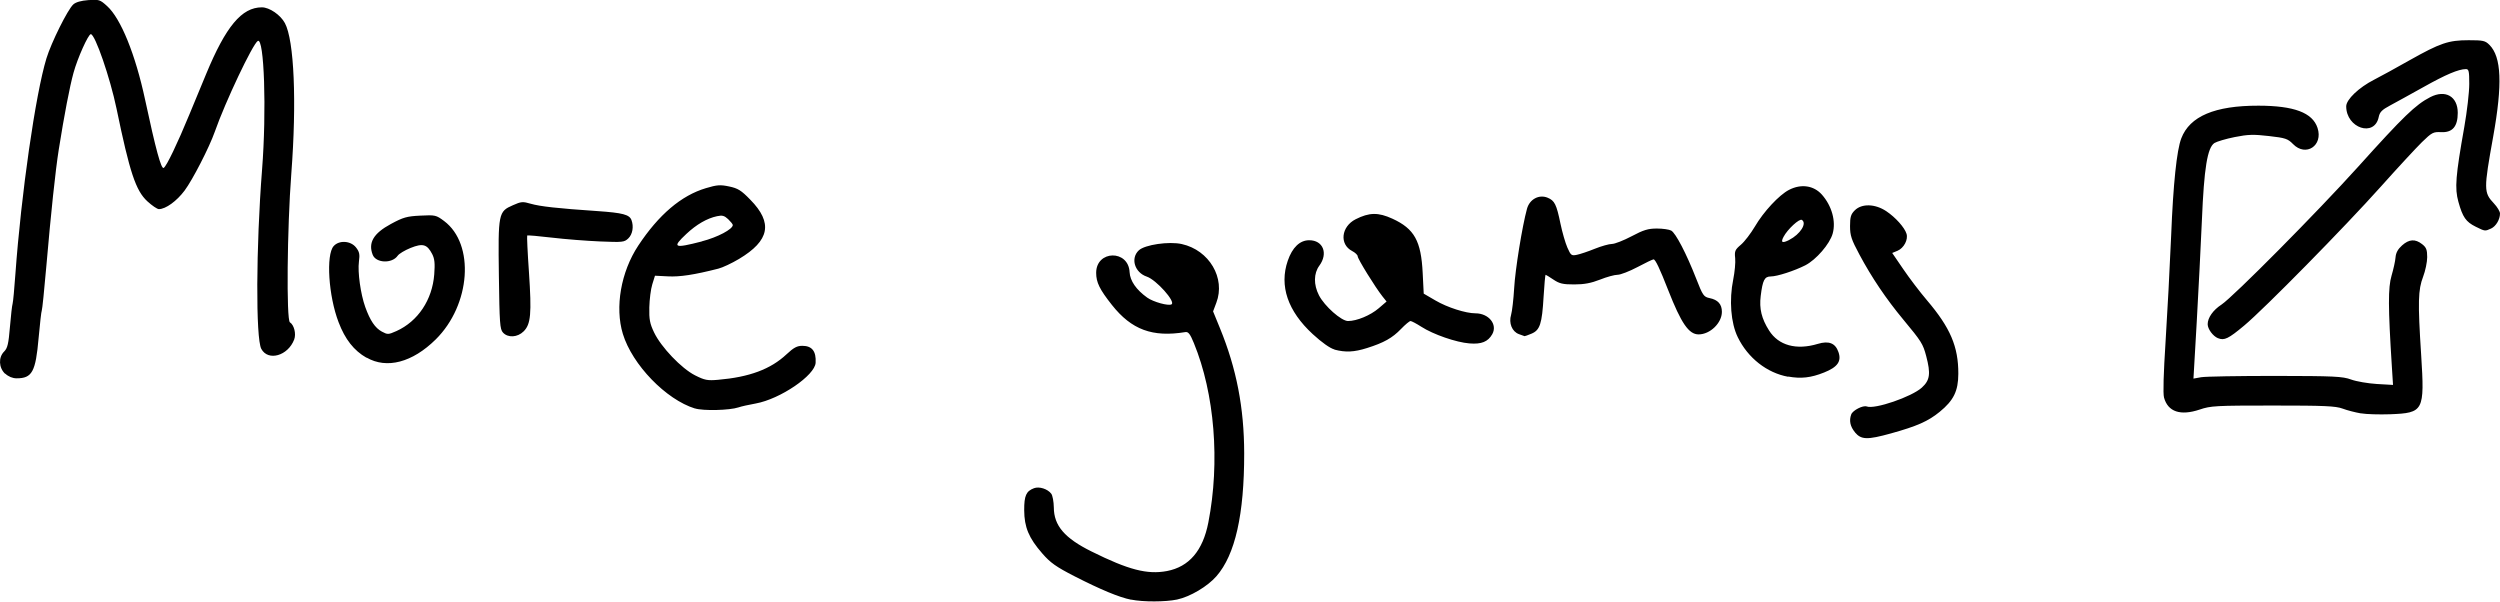 <?xml version="1.0" encoding="UTF-8" standalone="no"?>
<!-- Created with Inkscape (http://www.inkscape.org/) -->

<svg
   width="26.921mm"
   height="6.478mm"
   viewBox="0 0 26.921 6.478"
   version="1.1"
   id="svg5"
   inkscape:version="1.1.1 (3bf5ae0d25, 2021-09-20)"
   sodipodi:docname="more-games.svg"
   xmlns:inkscape="http://www.inkscape.org/namespaces/inkscape"
   xmlns:sodipodi="http://sodipodi.sourceforge.net/DTD/sodipodi-0.dtd"
   xmlns="http://www.w3.org/2000/svg"
   xmlns:svg="http://www.w3.org/2000/svg">
  <sodipodi:namedview
     id="namedview7"
     pagecolor="#ffffff"
     bordercolor="#666666"
     borderopacity="1.0"
     inkscape:pageshadow="2"
     inkscape:pageopacity="0.0"
     inkscape:pagecheckerboard="0"
     inkscape:document-units="mm"
     showgrid="false"
     fit-margin-top="0"
     fit-margin-left="0"
     fit-margin-right="0"
     fit-margin-bottom="0"
     inkscape:zoom="0.71446409"
     inkscape:cx="132.9668"
     inkscape:cy="88.877805"
     inkscape:window-width="1920"
     inkscape:window-height="991"
     inkscape:window-x="-9"
     inkscape:window-y="-9"
     inkscape:window-maximized="1"
     inkscape:current-layer="layer1" />
  <defs
     id="defs2" />
  <g
     inkscape:label="Capa 1"
     inkscape:groupmode="layer"
     id="layer1"
     transform="translate(-51.296,-63.786)">
    <path
       style="fill:#000000;stroke-width:0.021"
       d="m 63.477,70.244 c -0.128,-0.025 -0.329,-0.109 -0.609,-0.252 -0.201,-0.103 -0.261,-0.146 -0.348,-0.246 -0.146,-0.167 -0.194,-0.283 -0.195,-0.466 -5.28e-4,-0.157 0.021,-0.205 0.106,-0.237 0.056,-0.021 0.146,0.008 0.185,0.059 0.015,0.019 0.027,0.087 0.028,0.149 0.001,0.195 0.116,0.33 0.405,0.473 0.4,0.199 0.602,0.251 0.814,0.211 0.238,-0.046 0.386,-0.219 0.445,-0.523 0.127,-0.651 0.068,-1.387 -0.156,-1.932 -0.04,-0.098 -0.06,-0.123 -0.091,-0.118 -0.355,0.058 -0.58,-0.025 -0.792,-0.293 -0.132,-0.167 -0.169,-0.242 -0.169,-0.345 0,-0.245 0.348,-0.252 0.36,-0.007 0.005,0.093 0.071,0.189 0.19,0.274 0.066,0.047 0.229,0.092 0.262,0.072 0.046,-0.028 -0.165,-0.264 -0.266,-0.298 -0.132,-0.044 -0.179,-0.198 -0.086,-0.284 0.065,-0.06 0.324,-0.098 0.462,-0.067 0.296,0.066 0.473,0.367 0.372,0.632 l -0.035,0.093 0.074,0.181 c 0.179,0.437 0.26,0.858 0.261,1.347 6.87e-4,0.659 -0.097,1.093 -0.299,1.324 -0.096,0.11 -0.283,0.221 -0.424,0.251 -0.123,0.026 -0.364,0.027 -0.495,7.54e-4 z m 7.795,-1.802 c -0.053,-0.063 -0.066,-0.128 -0.041,-0.194 0.017,-0.044 0.127,-0.1 0.167,-0.085 0.086,0.033 0.484,-0.104 0.593,-0.203 0.088,-0.08 0.097,-0.15 0.047,-0.34 -0.035,-0.132 -0.051,-0.157 -0.246,-0.392 -0.186,-0.224 -0.341,-0.454 -0.473,-0.701 -0.087,-0.162 -0.101,-0.205 -0.101,-0.307 0,-0.098 0.009,-0.127 0.051,-0.169 0.075,-0.075 0.219,-0.071 0.339,0.009 0.099,0.066 0.197,0.175 0.218,0.243 0.02,0.063 -0.028,0.154 -0.096,0.183 l -0.058,0.024 0.119,0.174 c 0.065,0.096 0.18,0.247 0.255,0.335 0.252,0.296 0.339,0.5 0.338,0.792 -5.28e-4,0.185 -0.05,0.287 -0.201,0.41 -0.125,0.102 -0.244,0.154 -0.524,0.232 -0.257,0.071 -0.32,0.069 -0.388,-0.011 z m 5.444,-0.205 c -0.057,-0.01 -0.144,-0.032 -0.194,-0.051 -0.076,-0.028 -0.198,-0.033 -0.751,-0.033 -0.613,0 -0.67,0.003 -0.787,0.043 -0.208,0.07 -0.343,0.025 -0.385,-0.129 -0.012,-0.044 -0.005,-0.263 0.017,-0.607 0.019,-0.296 0.046,-0.809 0.06,-1.139 0.022,-0.555 0.06,-0.917 0.109,-1.045 0.091,-0.238 0.361,-0.353 0.831,-0.352 0.383,5.26e-4 0.582,0.075 0.636,0.239 0.063,0.191 -0.126,0.316 -0.264,0.174 -0.056,-0.057 -0.081,-0.066 -0.259,-0.086 -0.166,-0.019 -0.223,-0.018 -0.369,0.011 -0.095,0.019 -0.192,0.048 -0.218,0.064 -0.076,0.05 -0.112,0.271 -0.135,0.83 -0.012,0.273 -0.037,0.769 -0.056,1.102 l -0.035,0.605 0.083,-0.015 c 0.046,-0.008 0.404,-0.014 0.797,-0.014 0.637,0.001 0.726,0.005 0.818,0.039 0.057,0.021 0.182,0.042 0.277,0.048 l 0.174,0.01 -0.013,-0.205 c -0.04,-0.63 -0.041,-0.844 -0.003,-0.971 0.02,-0.068 0.04,-0.157 0.043,-0.197 0.004,-0.05 0.026,-0.09 0.07,-0.129 0.076,-0.068 0.142,-0.072 0.216,-0.014 0.045,0.035 0.055,0.06 0.055,0.14 -7e-6,0.053 -0.02,0.148 -0.044,0.211 -0.054,0.141 -0.058,0.269 -0.021,0.842 0.038,0.605 0.028,0.625 -0.335,0.639 -0.116,0.004 -0.257,1.3e-5 -0.314,-0.01 z m -17.936,-0.052 c -0.312,-0.096 -0.676,-0.472 -0.777,-0.804 -0.087,-0.286 -0.021,-0.667 0.166,-0.95 0.22,-0.333 0.463,-0.54 0.729,-0.619 0.12,-0.036 0.155,-0.038 0.25,-0.018 0.094,0.02 0.129,0.041 0.227,0.142 0.246,0.25 0.21,0.441 -0.122,0.639 -0.077,0.046 -0.177,0.093 -0.222,0.104 -0.258,0.066 -0.415,0.09 -0.542,0.083 l -0.14,-0.007 -0.029,0.093 c -0.016,0.051 -0.03,0.163 -0.032,0.248 -0.003,0.129 0.006,0.175 0.051,0.269 0.075,0.158 0.295,0.389 0.442,0.463 0.103,0.052 0.134,0.058 0.246,0.048 0.339,-0.029 0.567,-0.114 0.739,-0.275 0.077,-0.072 0.113,-0.091 0.17,-0.091 0.104,0 0.15,0.058 0.143,0.182 -0.007,0.136 -0.381,0.391 -0.645,0.439 -0.074,0.013 -0.158,0.032 -0.186,0.042 -0.096,0.032 -0.379,0.039 -0.469,0.011 z m 0.073,-1.8 c 0.171,-0.044 0.334,-0.131 0.334,-0.176 0,-0.009 -0.023,-0.037 -0.05,-0.063 -0.041,-0.038 -0.063,-0.044 -0.119,-0.032 -0.109,0.023 -0.222,0.089 -0.331,0.191 -0.158,0.148 -0.136,0.159 0.166,0.081 z m -7.501,1.427 c -0.07,-0.065 -0.075,-0.178 -0.011,-0.241 0.036,-0.036 0.047,-0.083 0.062,-0.264 0.01,-0.121 0.023,-0.235 0.029,-0.252 0.005,-0.017 0.019,-0.162 0.03,-0.321 0.062,-0.857 0.216,-1.932 0.334,-2.319 0.052,-0.171 0.229,-0.526 0.289,-0.581 0.027,-0.025 0.084,-0.041 0.163,-0.047 0.115,-0.008 0.125,-0.005 0.202,0.065 0.147,0.133 0.304,0.52 0.408,1.005 0.116,0.541 0.174,0.754 0.201,0.737 0.031,-0.019 0.147,-0.261 0.278,-0.579 0.066,-0.159 0.146,-0.353 0.178,-0.43 0.213,-0.515 0.384,-0.72 0.601,-0.72 0.082,0 0.201,0.082 0.248,0.17 0.1,0.186 0.128,0.847 0.069,1.621 -0.045,0.588 -0.054,1.577 -0.015,1.601 0.045,0.028 0.069,0.124 0.046,0.185 -0.067,0.176 -0.281,0.237 -0.354,0.101 -0.061,-0.112 -0.057,-1.097 0.008,-1.929 0.05,-0.638 0.023,-1.43 -0.046,-1.387 -0.055,0.034 -0.349,0.653 -0.463,0.978 -0.059,0.168 -0.239,0.518 -0.325,0.633 -0.085,0.114 -0.204,0.2 -0.277,0.2 -0.018,0 -0.074,-0.038 -0.124,-0.084 -0.125,-0.115 -0.19,-0.311 -0.332,-0.998 -0.069,-0.332 -0.231,-0.802 -0.277,-0.802 -0.027,0 -0.143,0.258 -0.186,0.415 -0.041,0.148 -0.1,0.455 -0.159,0.827 -0.036,0.227 -0.084,0.68 -0.134,1.258 -0.022,0.254 -0.044,0.468 -0.049,0.476 -0.005,0.008 -0.02,0.141 -0.034,0.295 -0.032,0.366 -0.07,0.435 -0.237,0.435 -0.043,0 -0.088,-0.018 -0.123,-0.051 z m 19.199,0.031 c -0.227,-0.041 -0.433,-0.202 -0.542,-0.426 -0.075,-0.153 -0.094,-0.4 -0.049,-0.621 0.016,-0.08 0.026,-0.183 0.021,-0.23 -0.008,-0.076 -0.002,-0.091 0.062,-0.145 0.039,-0.033 0.106,-0.121 0.15,-0.195 0.094,-0.161 0.261,-0.34 0.367,-0.395 0.131,-0.068 0.267,-0.048 0.355,0.051 0.107,0.121 0.153,0.287 0.116,0.419 -0.031,0.112 -0.178,0.282 -0.295,0.342 -0.116,0.059 -0.303,0.12 -0.372,0.12 -0.067,5.26e-4 -0.087,0.039 -0.108,0.21 -0.017,0.137 0.009,0.244 0.09,0.372 0.102,0.161 0.293,0.214 0.525,0.144 0.119,-0.036 0.189,-0.008 0.222,0.088 0.035,0.1 -0.009,0.162 -0.154,0.22 -0.142,0.057 -0.249,0.069 -0.387,0.044 z m 0.011,-1.473 c 0.121,-0.062 0.195,-0.18 0.137,-0.216 -0.027,-0.017 -0.155,0.102 -0.197,0.182 -0.033,0.062 -0.015,0.072 0.061,0.034 z m -15.32,1.268 c -0.135,-0.077 -0.23,-0.198 -0.3,-0.382 -0.109,-0.283 -0.137,-0.727 -0.053,-0.82 0.059,-0.066 0.183,-0.058 0.24,0.014 0.037,0.047 0.043,0.074 0.032,0.153 -0.015,0.113 0.018,0.349 0.068,0.489 0.052,0.145 0.106,0.226 0.179,0.265 0.062,0.033 0.069,0.033 0.157,-0.006 0.232,-0.105 0.386,-0.336 0.407,-0.61 0.009,-0.119 0.004,-0.168 -0.022,-0.219 -0.055,-0.106 -0.101,-0.119 -0.233,-0.066 -0.062,0.025 -0.125,0.063 -0.139,0.084 -0.061,0.087 -0.234,0.08 -0.269,-0.011 -0.05,-0.13 0.009,-0.23 0.196,-0.331 0.133,-0.072 0.172,-0.083 0.318,-0.09 0.16,-0.008 0.169,-0.006 0.255,0.058 0.333,0.249 0.287,0.902 -0.09,1.275 -0.251,0.248 -0.527,0.321 -0.744,0.196 z m 10.423,-0.089 c -0.047,-0.013 -0.134,-0.074 -0.233,-0.165 -0.269,-0.248 -0.362,-0.52 -0.269,-0.79 0.049,-0.143 0.13,-0.221 0.231,-0.221 0.15,0 0.206,0.142 0.109,0.274 -0.061,0.083 -0.063,0.204 -0.004,0.319 0.06,0.117 0.241,0.277 0.313,0.277 0.095,0 0.241,-0.061 0.33,-0.137 l 0.085,-0.073 -0.044,-0.055 c -0.077,-0.097 -0.267,-0.404 -0.267,-0.432 0,-0.014 -0.027,-0.04 -0.06,-0.057 -0.139,-0.072 -0.118,-0.263 0.038,-0.342 0.146,-0.074 0.243,-0.076 0.396,-0.006 0.237,0.109 0.309,0.239 0.326,0.586 l 0.011,0.221 0.127,0.074 c 0.128,0.075 0.326,0.138 0.43,0.138 0.144,0 0.24,0.12 0.181,0.225 -0.046,0.081 -0.116,0.11 -0.246,0.099 -0.142,-0.011 -0.39,-0.097 -0.517,-0.179 -0.053,-0.034 -0.106,-0.062 -0.117,-0.062 -0.011,0 -0.057,0.038 -0.102,0.085 -0.094,0.098 -0.186,0.149 -0.367,0.206 -0.139,0.044 -0.231,0.048 -0.349,0.017 z m 9.515,-0.121 c -0.054,-0.022 -0.111,-0.099 -0.111,-0.151 0,-0.069 0.058,-0.152 0.149,-0.211 0.126,-0.083 1.034,-0.999 1.472,-1.485 0.488,-0.542 0.617,-0.667 0.776,-0.749 0.163,-0.084 0.296,-0.008 0.296,0.169 0,0.148 -0.057,0.214 -0.179,0.208 -0.085,-0.004 -0.099,0.003 -0.207,0.108 -0.063,0.062 -0.261,0.276 -0.439,0.475 -0.392,0.439 -1.259,1.32 -1.475,1.5 -0.17,0.142 -0.214,0.163 -0.281,0.136 z m -18.468,-0.061 c -0.033,-0.036 -0.037,-0.1 -0.044,-0.613 -0.009,-0.672 -0.005,-0.69 0.151,-0.758 0.089,-0.04 0.107,-0.041 0.192,-0.016 0.101,0.029 0.287,0.05 0.717,0.079 0.275,0.019 0.346,0.038 0.368,0.097 0.026,0.069 0.012,0.153 -0.034,0.197 -0.044,0.042 -0.062,0.043 -0.305,0.033 -0.142,-0.006 -0.375,-0.024 -0.518,-0.041 -0.142,-0.017 -0.262,-0.027 -0.266,-0.023 -0.004,0.004 0.004,0.182 0.019,0.396 0.03,0.448 0.02,0.559 -0.057,0.636 -0.066,0.066 -0.17,0.072 -0.223,0.013 z m 10.94,0.017 c -0.074,-0.027 -0.111,-0.119 -0.084,-0.208 0.011,-0.038 0.026,-0.166 0.033,-0.286 0.011,-0.2 0.087,-0.669 0.138,-0.855 0.028,-0.104 0.13,-0.158 0.222,-0.12 0.076,0.031 0.096,0.072 0.139,0.281 0.019,0.091 0.052,0.206 0.074,0.256 0.037,0.084 0.044,0.09 0.102,0.078 0.035,-0.007 0.122,-0.036 0.193,-0.065 0.072,-0.029 0.155,-0.052 0.185,-0.052 0.03,0 0.125,-0.037 0.212,-0.083 0.128,-0.068 0.178,-0.083 0.272,-0.083 0.063,0 0.132,0.01 0.154,0.022 0.048,0.026 0.164,0.248 0.269,0.517 0.071,0.183 0.082,0.197 0.144,0.21 0.09,0.018 0.133,0.066 0.133,0.148 0,0.12 -0.127,0.243 -0.251,0.243 -0.105,0 -0.187,-0.119 -0.327,-0.476 -0.091,-0.233 -0.138,-0.332 -0.158,-0.332 -0.009,0 -0.087,0.037 -0.173,0.083 -0.087,0.046 -0.183,0.083 -0.214,0.083 -0.032,0 -0.117,0.023 -0.189,0.052 -0.097,0.038 -0.171,0.052 -0.279,0.052 -0.122,0 -0.159,-0.009 -0.223,-0.052 -0.042,-0.028 -0.08,-0.052 -0.084,-0.052 -0.005,0 -0.014,0.106 -0.022,0.235 -0.017,0.293 -0.039,0.361 -0.13,0.399 -0.038,0.016 -0.072,0.028 -0.075,0.027 -0.003,-8.56e-4 -0.031,-0.011 -0.061,-0.022 z M 77.955,66.227 c -0.105,-0.052 -0.14,-0.102 -0.186,-0.268 -0.041,-0.146 -0.03,-0.279 0.064,-0.808 0.029,-0.165 0.053,-0.372 0.053,-0.461 0,-0.139 -0.005,-0.16 -0.036,-0.16 -0.08,8.55e-4 -0.215,0.058 -0.456,0.193 -0.139,0.078 -0.302,0.167 -0.361,0.199 -0.087,0.046 -0.111,0.071 -0.122,0.124 -0.045,0.221 -0.35,0.12 -0.35,-0.115 0,-0.073 0.136,-0.203 0.301,-0.287 0.067,-0.034 0.238,-0.128 0.381,-0.209 0.331,-0.186 0.419,-0.216 0.637,-0.216 0.155,0 0.178,0.005 0.223,0.05 0.13,0.13 0.142,0.422 0.041,0.986 -0.103,0.573 -0.103,0.604 0.008,0.722 0.036,0.038 0.065,0.087 0.065,0.108 0,0.065 -0.044,0.138 -0.096,0.162 -0.066,0.03 -0.065,0.03 -0.166,-0.02 z"
       id="path1585" />
  </g>
</svg>
